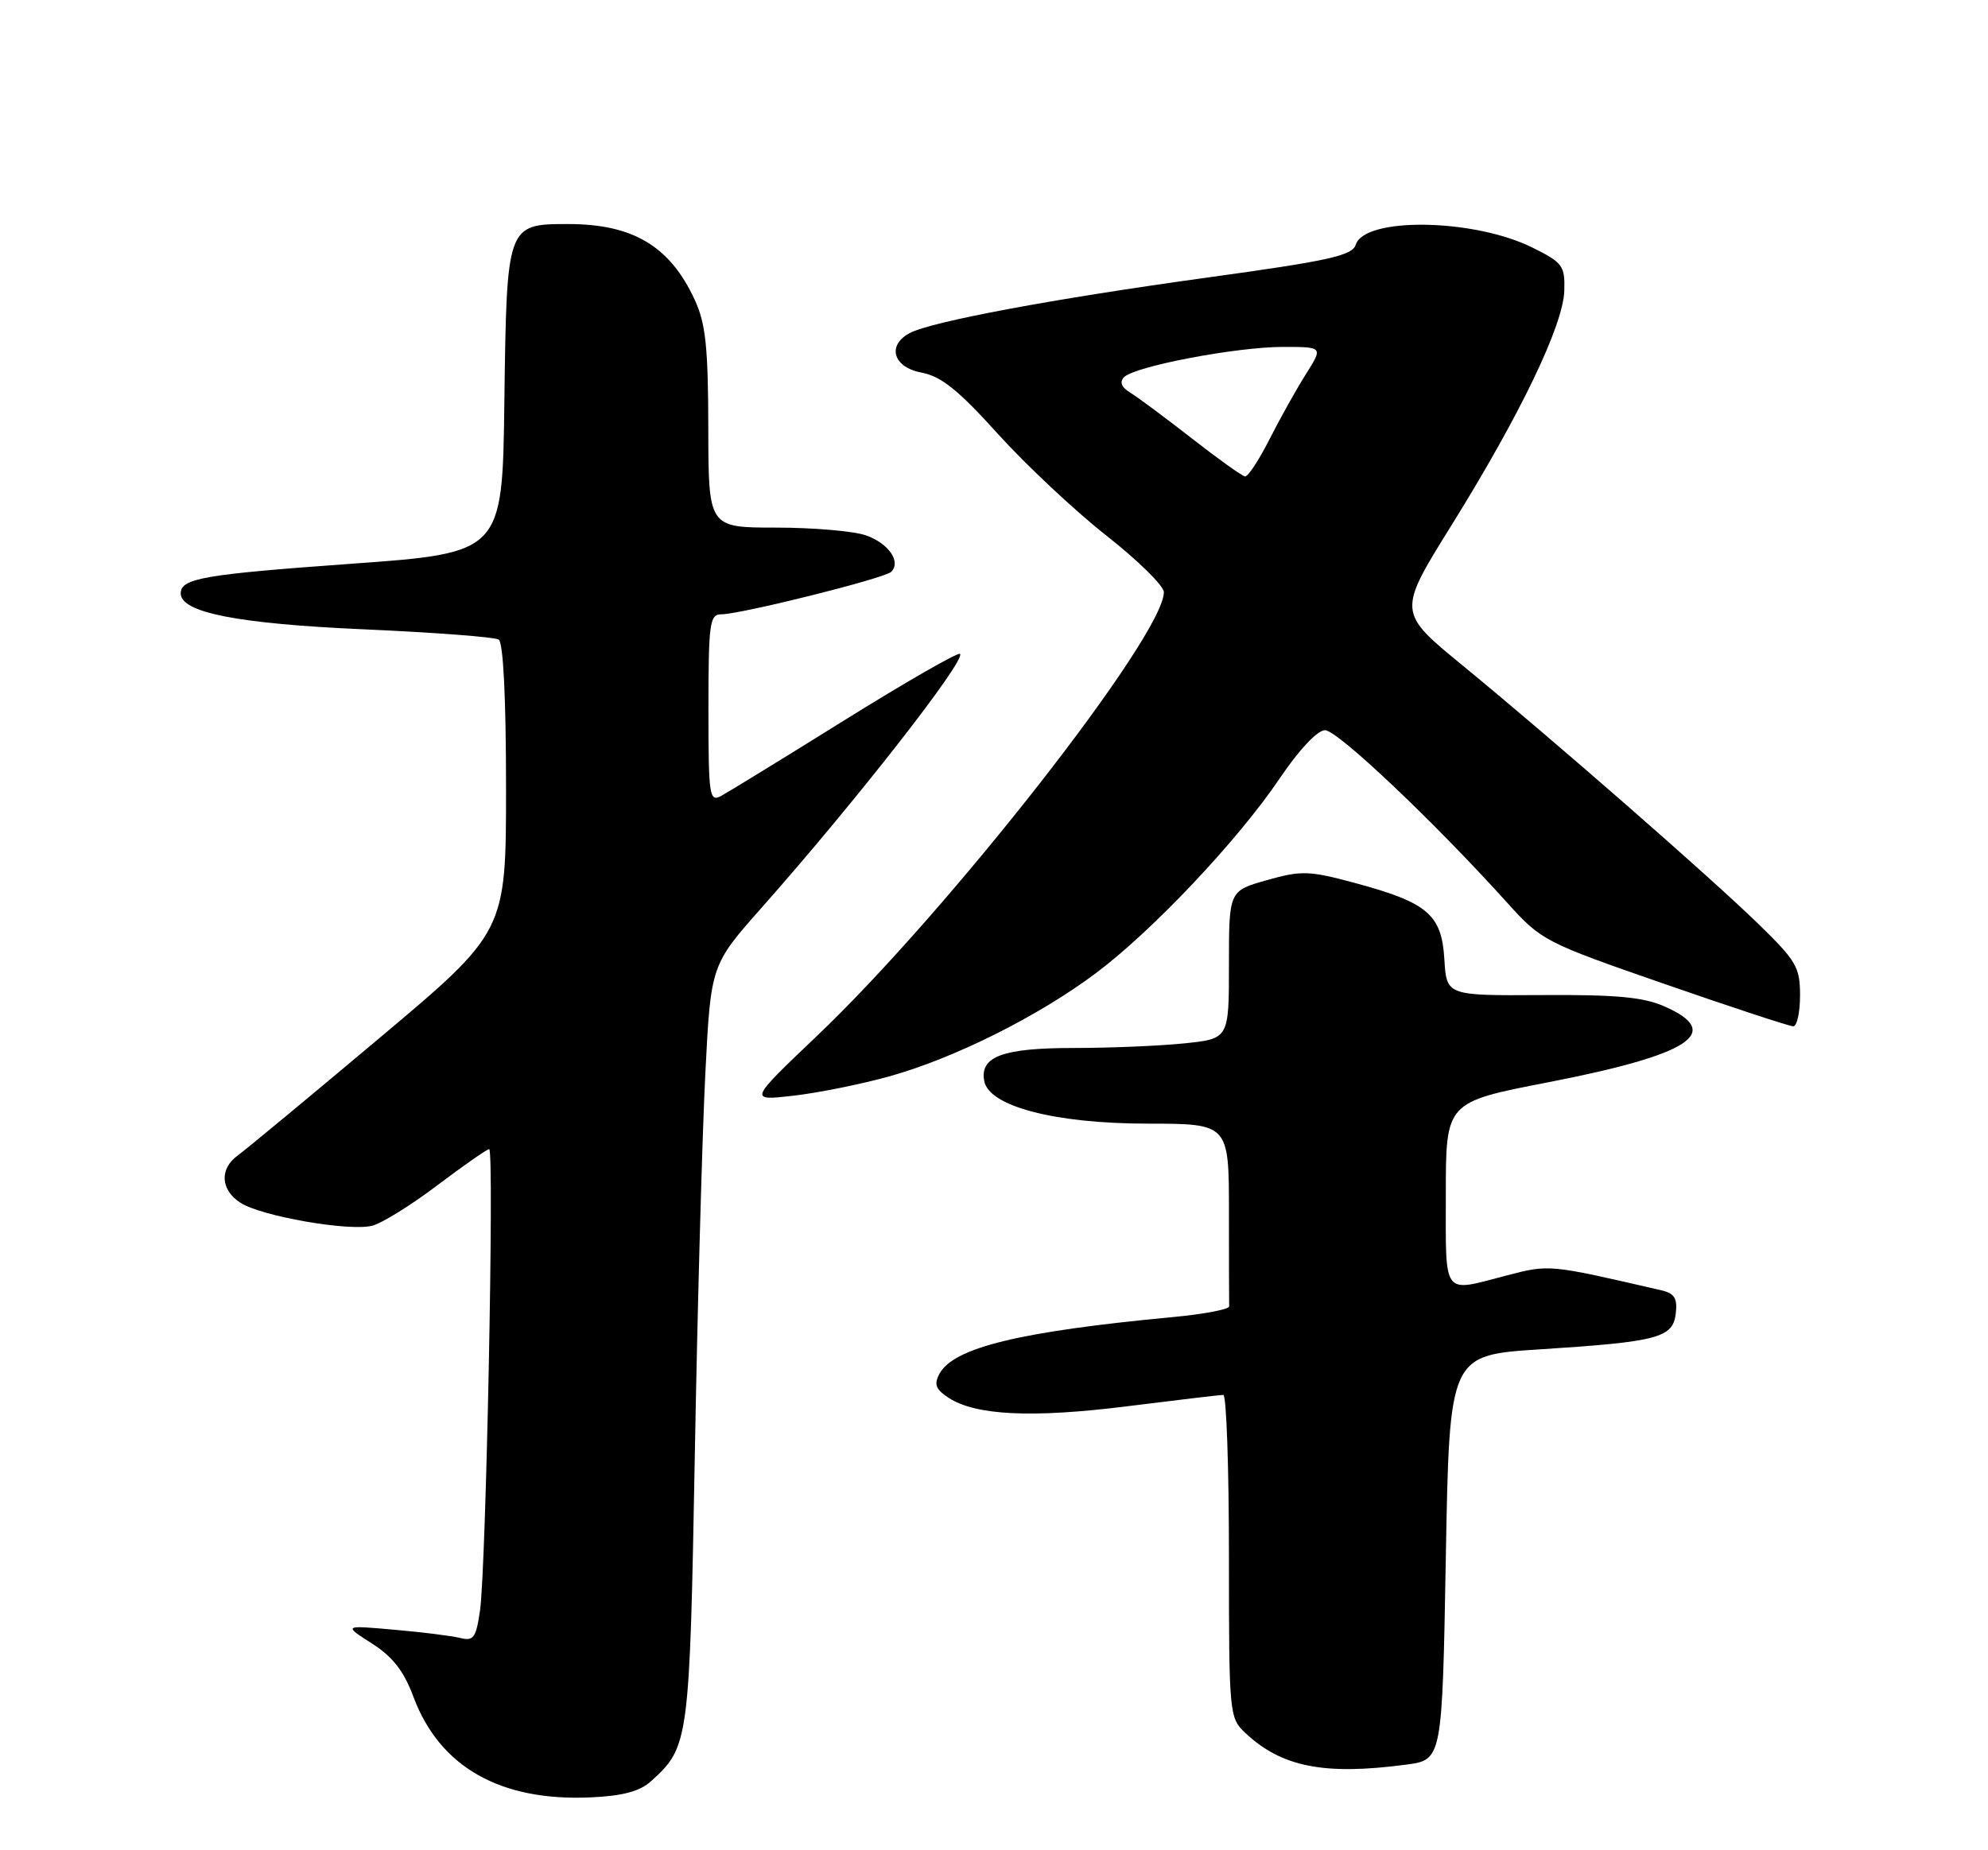 <?xml version="1.0" encoding="UTF-8" standalone="no"?>
<!DOCTYPE svg PUBLIC "-//W3C//DTD SVG 1.1//EN" "http://www.w3.org/Graphics/SVG/1.1/DTD/svg11.dtd" >
<svg xmlns="http://www.w3.org/2000/svg" xmlns:xlink="http://www.w3.org/1999/xlink" version="1.1" viewBox="0 0 275 256">
 <g >
 <path fill="currentColor"
d=" M 90.05 246.46 C 95.31 241.69 95.39 241.13 96.12 201.00 C 96.49 180.38 97.15 156.76 97.57 148.51 C 98.33 133.52 98.33 133.52 105.43 125.51 C 118.34 110.93 133.66 91.32 132.80 90.47 C 132.54 90.21 125.39 94.31 116.91 99.59 C 108.44 104.87 100.71 109.61 99.75 110.13 C 98.12 111.00 98.00 110.14 98.00 98.04 C 98.00 86.29 98.17 85.00 99.75 85.00 C 102.44 85.00 122.38 80.02 123.28 79.12 C 124.68 77.72 122.92 75.17 119.77 74.07 C 118.08 73.48 112.49 73.00 107.35 73.00 C 98.00 73.00 98.00 73.00 97.98 59.25 C 97.96 48.03 97.62 44.77 96.11 41.50 C 92.68 34.06 87.57 31.00 78.59 31.00 C 70.10 31.00 70.09 31.05 69.77 55.56 C 69.50 76.50 69.50 76.50 48.50 78.01 C 28.13 79.48 25.00 80.02 25.00 82.11 C 25.00 84.75 32.87 86.30 50.23 87.07 C 59.98 87.50 68.42 88.14 68.98 88.49 C 69.62 88.88 70.00 96.58 70.00 109.02 C 70.00 128.92 70.00 128.92 52.39 143.71 C 42.71 151.85 33.93 159.12 32.89 159.87 C 30.34 161.72 30.50 164.63 33.25 166.41 C 36.12 168.28 48.27 170.40 51.47 169.60 C 52.82 169.26 56.88 166.74 60.51 163.99 C 64.14 161.25 67.36 159.00 67.67 159.00 C 68.39 159.00 67.24 217.07 66.40 222.83 C 65.85 226.63 65.51 227.09 63.64 226.63 C 62.46 226.34 58.35 225.82 54.50 225.49 C 47.50 224.87 47.50 224.87 51.44 227.39 C 54.32 229.23 55.86 231.20 57.18 234.75 C 60.81 244.49 69.19 249.25 81.69 248.69 C 86.15 248.49 88.49 247.86 90.05 246.46 Z  M 194.50 244.16 C 199.50 243.50 199.50 243.50 200.00 215.50 C 200.50 187.50 200.50 187.50 213.00 186.70 C 229.35 185.65 231.42 185.11 231.81 181.73 C 232.06 179.64 231.63 178.95 229.81 178.53 C 214.20 174.92 214.36 174.93 208.36 176.49 C 199.43 178.82 200.00 179.58 200.00 165.25 C 200.00 152.50 200.00 152.50 213.99 149.78 C 233.82 145.93 238.51 142.89 230.25 139.25 C 227.34 137.96 223.53 137.61 213.30 137.68 C 200.10 137.76 200.10 137.76 199.80 132.73 C 199.43 126.55 197.50 124.89 187.50 122.19 C 181.08 120.46 180.06 120.42 175.25 121.78 C 170.00 123.26 170.00 123.26 170.00 133.49 C 170.00 143.72 170.00 143.72 163.85 144.36 C 160.47 144.71 153.58 145.00 148.54 145.00 C 138.70 145.00 135.51 146.18 136.15 149.57 C 136.80 153.08 145.90 155.46 158.75 155.47 C 170.00 155.48 170.00 155.48 170.00 167.74 C 170.00 174.48 170.01 180.34 170.03 180.75 C 170.04 181.16 166.56 181.83 162.28 182.23 C 141.05 184.23 131.90 186.45 129.95 190.09 C 129.17 191.54 129.44 192.24 131.23 193.41 C 135.00 195.86 142.83 196.22 155.97 194.57 C 162.83 193.71 168.79 193.00 169.22 193.00 C 169.65 193.00 170.00 203.05 170.00 215.33 C 170.00 237.21 170.05 237.69 172.26 239.77 C 177.29 244.50 183.19 245.66 194.50 244.16 Z  M 122.98 148.94 C 131.99 146.44 143.69 140.59 151.67 134.59 C 159.51 128.70 171.32 116.17 177.05 107.66 C 179.69 103.75 182.22 101.05 183.28 101.03 C 184.98 101.00 198.31 113.62 208.47 124.88 C 213.24 130.17 213.65 130.38 230.22 136.13 C 239.51 139.36 247.54 142.00 248.06 142.00 C 248.58 142.00 249.00 140.07 249.00 137.72 C 249.00 133.82 248.48 132.94 243.25 127.85 C 236.42 121.21 215.00 102.49 202.34 92.09 C 193.31 84.69 193.31 84.69 200.79 72.67 C 210.29 57.39 216.25 45.00 216.39 40.22 C 216.49 36.77 216.17 36.34 211.99 34.26 C 203.88 30.23 188.77 29.99 187.54 33.86 C 187.06 35.37 183.87 36.08 167.03 38.40 C 145.76 41.33 128.83 44.49 125.83 46.09 C 122.64 47.80 123.56 50.83 127.49 51.56 C 130.20 52.07 132.57 53.98 137.99 59.98 C 141.84 64.25 148.59 70.59 152.99 74.06 C 157.40 77.52 161.00 81.07 161.00 81.93 C 160.99 87.94 131.22 126.02 112.94 143.40 C 103.58 152.31 103.58 152.31 109.70 151.61 C 113.07 151.23 119.05 150.03 122.98 148.94 Z  M 164.88 60.67 C 161.24 57.83 157.41 54.98 156.38 54.35 C 155.12 53.58 154.83 52.87 155.50 52.18 C 156.97 50.68 171.04 48.00 177.47 48.00 C 183.03 48.00 183.03 48.00 180.65 51.76 C 179.34 53.83 177.08 57.88 175.62 60.76 C 174.16 63.64 172.64 65.96 172.23 65.92 C 171.83 65.88 168.52 63.51 164.88 60.67 Z "/>
</g>
</svg>